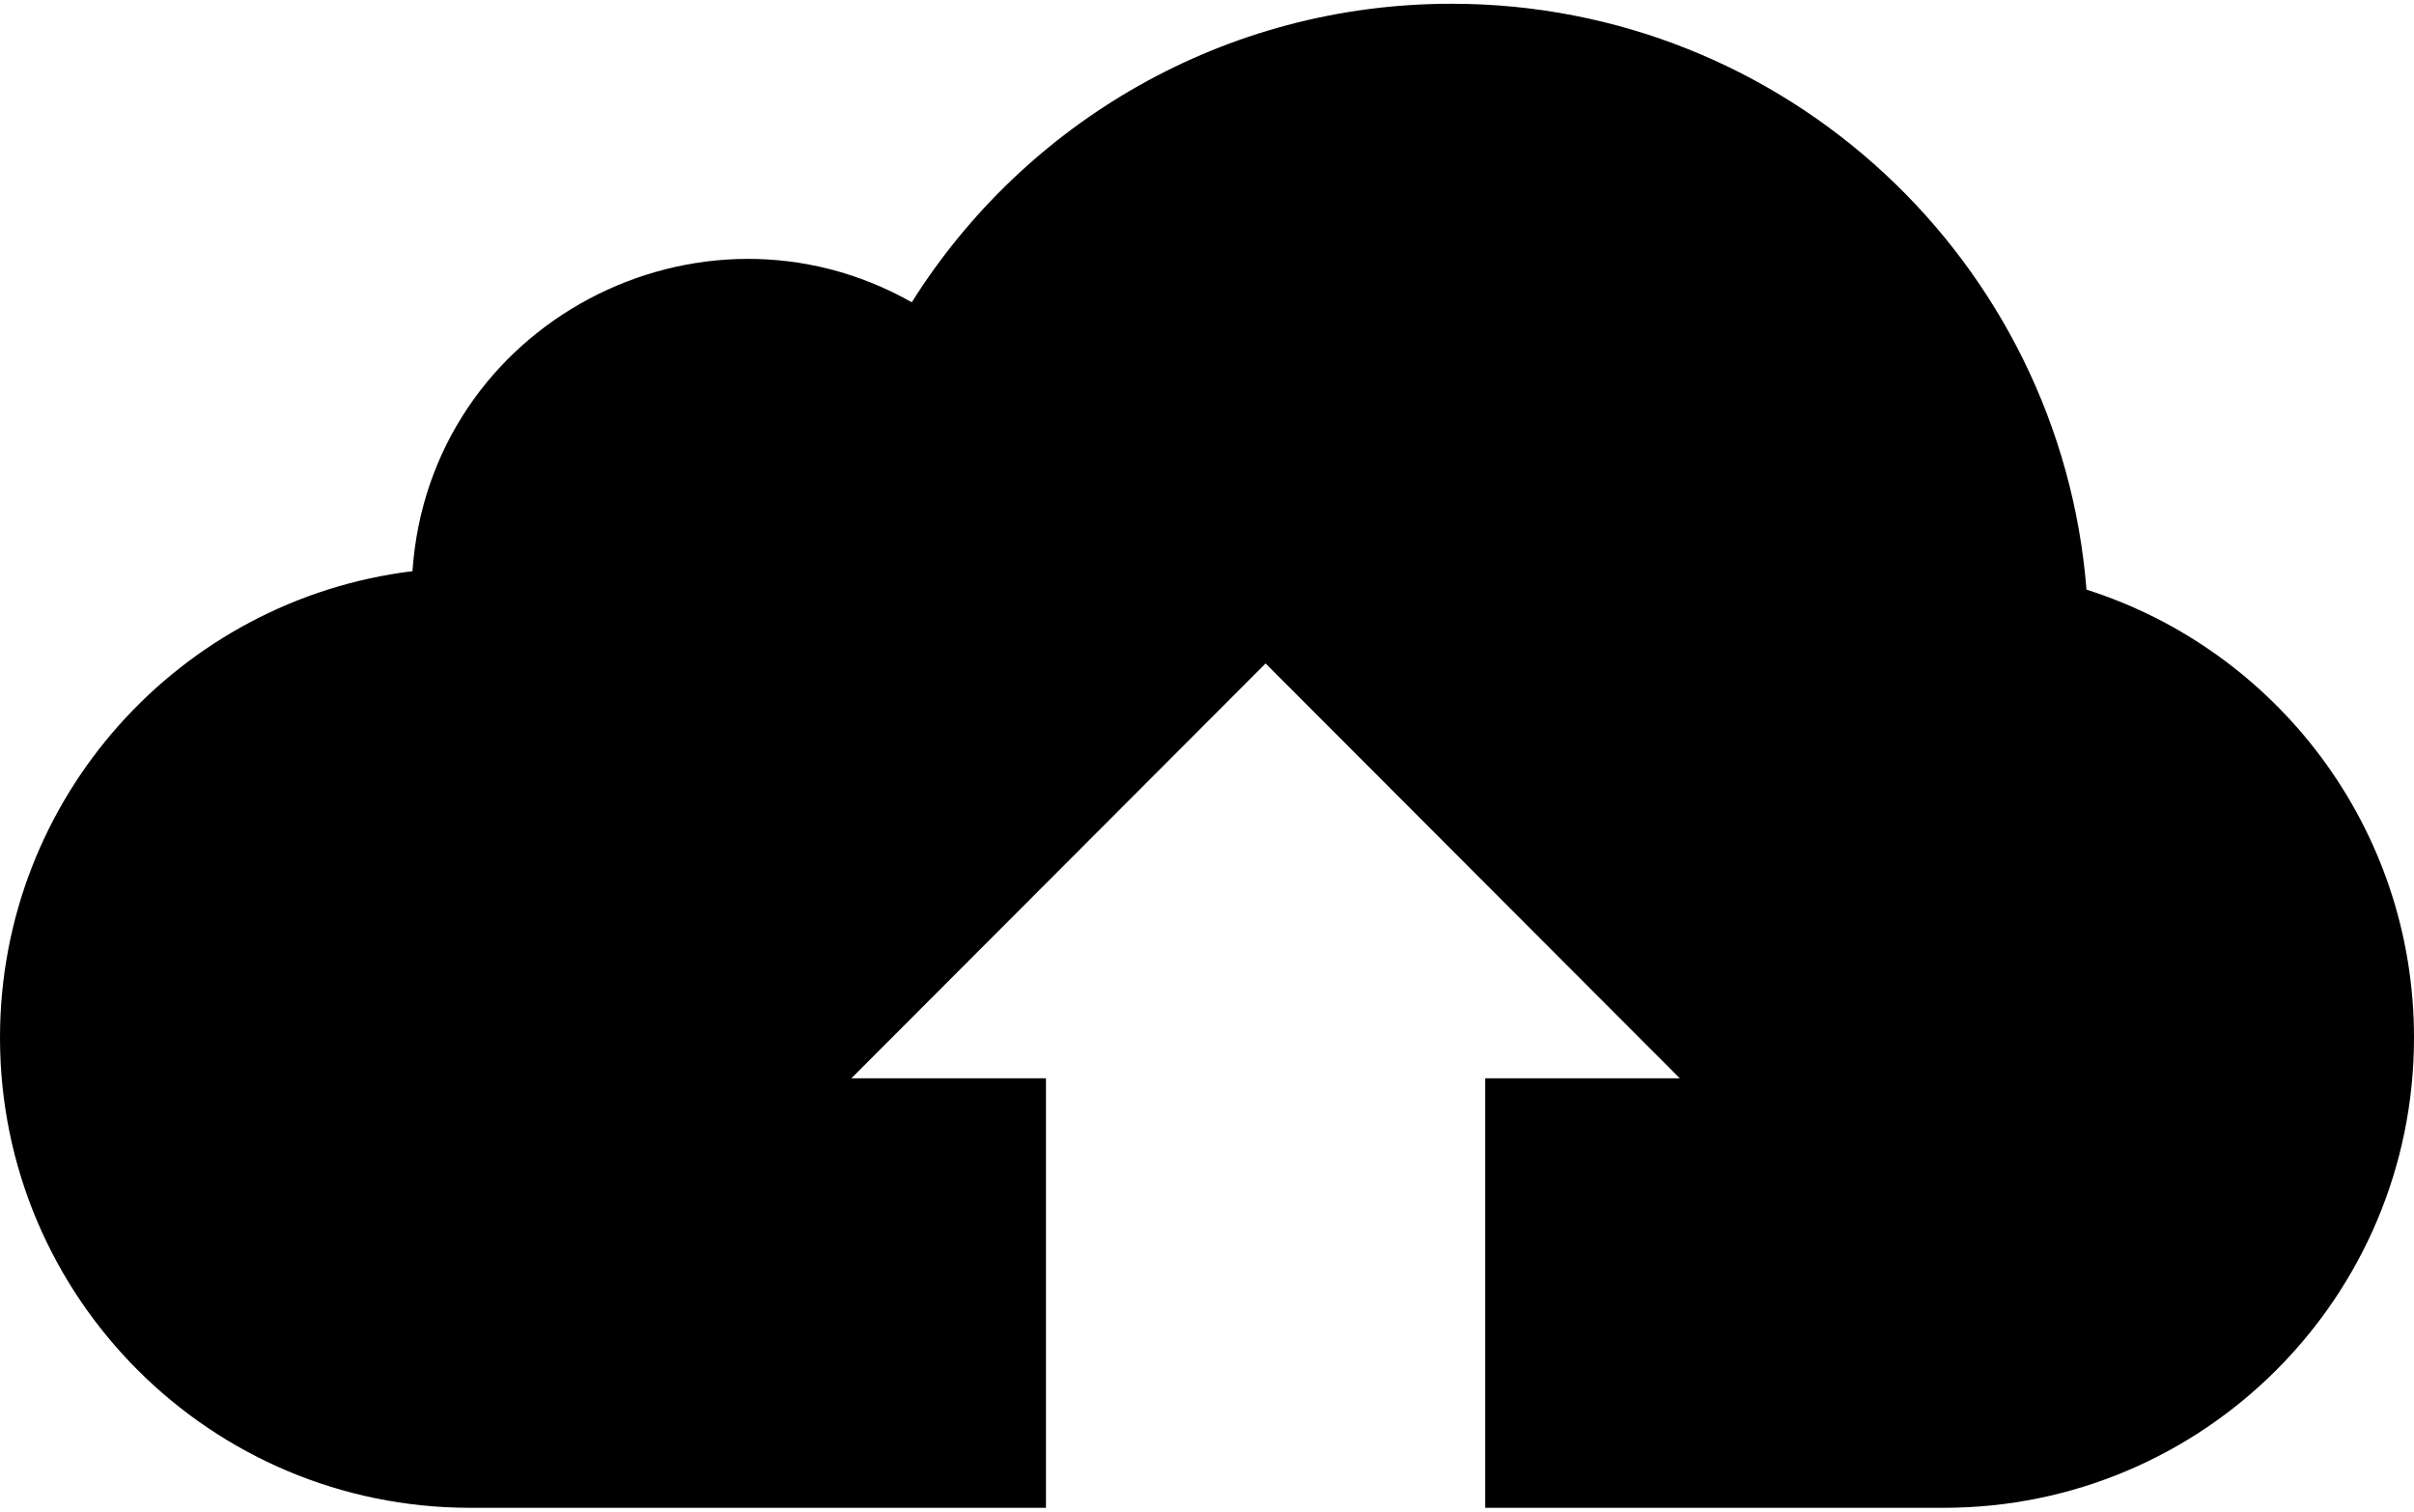 <?xml version="1.0" encoding="UTF-8"?>
<svg width="412px" height="258px" viewBox="0 0 412 258" version="1.1" xmlns="http://www.w3.org/2000/svg" xmlns:xlink="http://www.w3.org/1999/xlink" xmlns:sketch="http://www.bohemiancoding.com/sketch/ns">
    <title>Slice 1</title>
    <description>Created with Sketch (http://www.bohemiancoding.com/sketch)</description>
    <defs></defs>
    <g id="Page 1" stroke="none" stroke-width="1" fill="none" fill-rule="evenodd">
        <path d="M356.104,100.64 C351.66,44.673 304.836,0.64 247.728,0.64 C208.911,0.64 174.85,20.988 155.614,51.593 C119.432,31.136 73.288,55.204 70.397,97.491 C30.729,102.349 0,136.132 0,177.114 C0,221.432 35.928,257.36 80.246,257.36 L178.516,257.36 L178.516,184.053 L145.301,184.053 L216.001,113.242 L286.699,184.053 L253.485,184.053 L253.485,257.36 L331.754,257.36 C376.072,257.36 412,221.432 412,177.114 C412,141.286 388.516,110.952 356.104,100.64 L356.104,100.64 Z M356.104,100.64" id="upload-10-icon" fill="#000000"></path>
    </g>
</svg>
